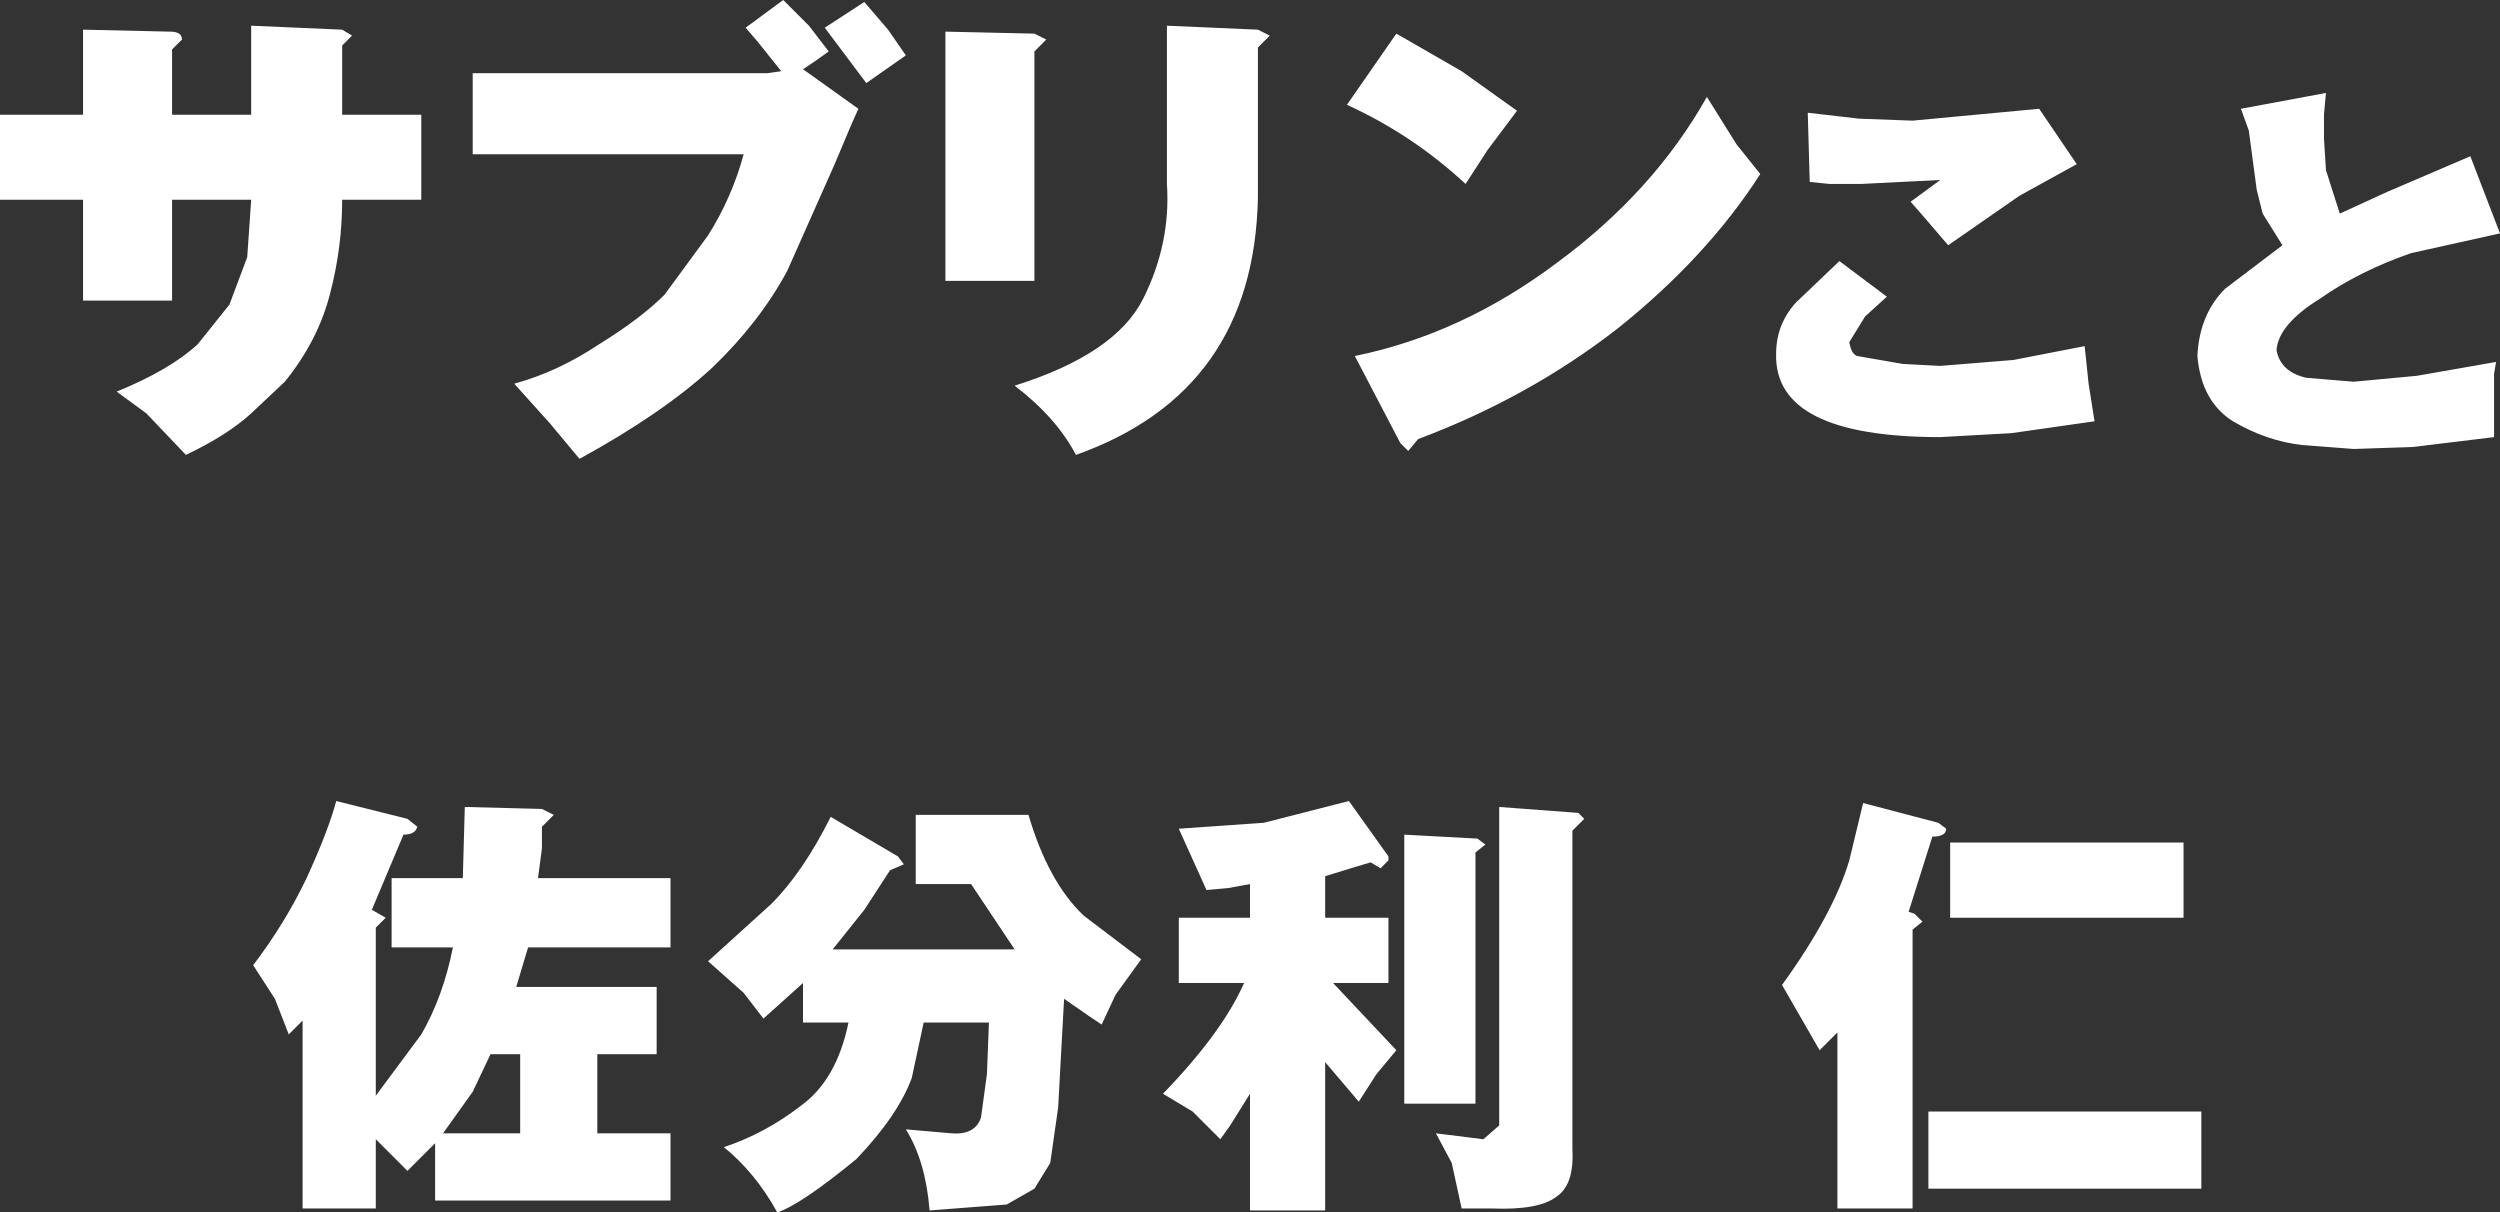 <?xml version="1.0" encoding="UTF-8" standalone="no"?>
<svg xmlns:ffdec="https://www.free-decompiler.com/flash" xmlns:xlink="http://www.w3.org/1999/xlink" ffdec:objectType="shape" height="30.65px" width="63.2px" xmlns="http://www.w3.org/2000/svg">
  <rect width="100%" height="100%" fill="#333333" stroke="none"/>
  <g transform="matrix(1.0, 0.0, 0.0, 1.0, 33.05, 25.1)">
    <path d="M23.6 -22.35 L25.75 -22.75 25.7 -22.2 25.7 -21.6 25.75 -20.8 26.1 -19.7 27.3 -20.25 29.4 -21.15 30.15 -19.2 27.9 -18.7 Q26.6 -18.25 25.6 -17.55 24.55 -16.9 24.5 -16.25 24.6 -15.7 25.25 -15.55 L26.45 -15.45 28.05 -15.6 30.05 -15.95 30.0 -15.65 30.0 -15.2 30.0 -14.05 27.95 -13.8 26.45 -13.75 25.15 -13.85 Q24.25 -13.95 23.4 -14.45 22.6 -14.95 22.5 -16.1 22.55 -17.15 23.2 -17.8 L24.65 -18.9 24.15 -19.7 24.0 -20.3 23.8 -21.8 23.6 -22.35 M18.5 -22.35 L19.45 -20.95 18.0 -20.15 16.2 -18.9 15.6 -19.6 15.25 -20.0 16.0 -20.55 14.0 -20.45 13.2 -20.45 12.7 -20.5 12.65 -22.25 13.95 -22.1 15.3 -22.05 18.5 -22.35 M16.0 -15.85 L17.85 -16.0 19.65 -16.35 19.75 -15.4 19.9 -14.45 17.8 -14.15 16.0 -14.05 Q11.8 -14.05 11.85 -16.15 11.85 -16.9 12.35 -17.45 L13.45 -18.5 14.65 -17.6 14.1 -17.1 13.7 -16.45 Q13.75 -16.15 13.9 -16.1 L15.05 -15.9 16.0 -15.85 M22.15 -3.8 L22.15 -1.9 16.25 -1.9 16.25 -3.8 22.15 -3.8 M15.95 -4.3 L16.15 -4.15 Q16.15 -3.95 15.8 -3.95 L15.2 -2.05 15.35 -2.0 15.55 -1.8 15.3 -1.6 15.3 5.45 13.4 5.45 13.4 1.0 12.95 1.45 12.0 -0.2 Q13.3 -2.0 13.7 -3.35 L14.05 -4.8 15.95 -4.3 M22.6 4.95 L15.7 4.95 15.7 3.0 22.6 3.0 22.6 4.95 M-30.95 -24.35 L-28.75 -24.3 Q-28.45 -24.3 -28.45 -24.1 L-28.7 -23.85 -28.7 -22.2 -26.7 -22.2 -26.7 -24.45 -24.4 -24.35 -24.15 -24.2 -24.4 -23.95 -24.4 -22.2 -22.4 -22.2 -22.4 -20.05 -24.4 -20.05 Q-24.4 -18.85 -24.7 -17.7 -25.0 -16.5 -25.85 -15.45 L-26.7 -14.65 Q-27.3 -14.1 -28.35 -13.6 L-29.35 -14.65 -30.1 -15.2 Q-28.75 -15.75 -28.05 -16.4 L-27.25 -17.4 -26.8 -18.6 -26.7 -20.05 -28.7 -20.05 -28.7 -17.5 -30.95 -17.5 -30.95 -20.05 -33.05 -20.05 -33.05 -22.2 -30.95 -22.2 -30.95 -24.35 M2.25 -24.25 L3.9 -23.3 5.3 -22.3 4.55 -21.3 4.0 -20.45 Q2.65 -21.7 1.0 -22.45 L2.25 -24.25 M-1.25 -20.1 Q-1.35 -15.2 -5.85 -13.6 -6.35 -14.55 -7.4 -15.35 -4.85 -16.15 -4.15 -17.55 -3.45 -18.95 -3.55 -20.45 L-3.55 -24.45 -1.25 -24.35 -0.95 -24.2 -1.25 -23.9 -1.25 -20.1 M10.85 -21.45 L11.45 -20.7 Q10.1 -18.6 7.85 -16.8 5.6 -15.05 2.8 -14.0 L2.55 -13.7 2.35 -13.9 1.2 -16.1 Q3.9 -16.65 6.3 -18.45 8.75 -20.25 10.1 -22.65 L10.85 -21.45 M-21.1 -23.25 L-13.65 -23.25 -13.3 -23.3 -13.9 -24.05 -14.2 -24.4 -13.25 -25.1 -12.6 -24.45 -12.1 -23.8 -12.45 -23.55 -12.75 -23.35 -11.35 -22.35 -11.55 -21.9 -11.95 -20.95 -13.15 -18.25 Q-13.85 -16.95 -15.05 -15.8 -16.3 -14.65 -18.4 -13.5 L-19.15 -14.4 -20.05 -15.4 Q-18.95 -15.7 -17.9 -16.4 -16.85 -17.05 -16.25 -17.65 L-15.15 -19.15 Q-14.55 -20.1 -14.25 -21.2 L-21.1 -21.2 -21.1 -23.25 M-10.15 -23.7 L-10.65 -23.35 -11.15 -23.0 -12.2 -24.4 -11.2 -25.05 -10.6 -24.35 -10.15 -23.7 M-6.9 -24.25 L-6.6 -24.1 -6.9 -23.8 -6.9 -18.0 -9.15 -18.0 -9.15 -24.3 -6.9 -24.25 M-10.35 -3.45 L-10.2 -3.25 -10.55 -3.1 -11.2 -2.1 -12.0 -1.1 -7.4 -1.1 -8.5 -2.75 -9.9 -2.75 -9.9 -4.5 -7.05 -4.5 Q-6.55 -2.8 -5.65 -1.95 L-4.2 -0.85 -4.85 0.05 -5.2 0.8 -5.5 0.6 -6.15 0.15 -6.3 2.9 -6.5 4.3 -6.9 4.95 -7.6 5.35 -9.55 5.5 Q-9.65 4.25 -10.15 3.45 L-9.0 3.55 Q-8.4 3.6 -8.25 3.15 L-8.1 2.05 -8.05 0.75 -9.7 0.75 -10.0 2.15 Q-10.35 3.1 -11.4 4.2 -12.8 5.35 -13.4 5.55 -13.95 4.55 -14.75 3.9 -13.7 3.55 -12.8 2.85 -11.9 2.2 -11.6 0.75 L-12.75 0.75 -12.75 -0.25 -13.75 0.65 -14.25 0.0 -15.15 -0.8 -13.55 -2.25 Q-12.75 -3.05 -12.05 -4.45 L-10.35 -3.45 M-24.55 -4.85 L-22.75 -4.4 -22.5 -4.2 Q-22.55 -4.0 -22.85 -4.0 L-23.65 -2.1 -23.3 -1.9 -23.55 -1.65 -23.55 2.6 -22.4 1.05 Q-21.85 0.1 -21.6 -1.15 L-23.15 -1.15 -23.15 -2.9 -21.35 -2.9 -21.3 -4.7 -19.35 -4.65 -19.05 -4.5 -19.35 -4.2 -19.35 -3.65 -19.45 -2.9 -16.1 -2.9 -16.1 -1.15 -19.7 -1.15 -20.0 -0.15 -16.45 -0.15 -16.45 1.55 -17.95 1.55 -17.95 3.55 -16.1 3.55 -16.1 5.25 -22.05 5.25 -22.05 3.8 -22.75 4.5 -23.55 3.7 -23.55 5.45 -25.4 5.45 -25.4 0.7 -25.75 1.05 -26.1 0.15 -26.65 -0.7 Q-25.85 -1.75 -25.3 -2.9 -24.75 -4.1 -24.55 -4.85 M-20.65 1.55 L-21.1 2.5 -21.85 3.55 -19.9 3.55 -19.9 1.55 -20.65 1.55 M4.5 -3.75 L4.25 -3.55 4.25 2.8 2.45 2.8 2.45 -4.0 4.3 -3.9 4.5 -3.75 M6.85 -4.55 L7.0 -4.4 6.7 -4.1 6.7 3.95 Q6.75 4.85 6.3 5.15 5.85 5.5 4.65 5.45 L3.9 5.45 3.65 4.3 3.25 3.55 4.45 3.7 4.85 3.35 4.85 -4.7 6.85 -4.55 M-2.0 -2.65 L-2.55 -2.6 -3.25 -4.15 -1.1 -4.3 1.05 -4.85 2.05 -3.45 2.05 -3.35 1.85 -3.15 1.6 -3.3 1.1 -3.15 0.45 -2.95 0.45 -1.9 2.05 -1.9 2.05 -0.25 0.65 -0.25 2.25 1.45 1.75 2.05 1.3 2.75 0.45 1.75 0.45 5.5 -1.45 5.5 -1.45 2.55 -1.95 3.35 -2.2 3.7 -2.9 3.0 -3.65 2.55 Q-2.15 1.0 -1.6 -0.25 L-3.25 -0.25 -3.25 -1.9 -1.45 -1.9 -1.45 -2.75 -2.0 -2.65" fill="#ffffff" fill-rule="evenodd" stroke="none"/>
  </g>
</svg>

